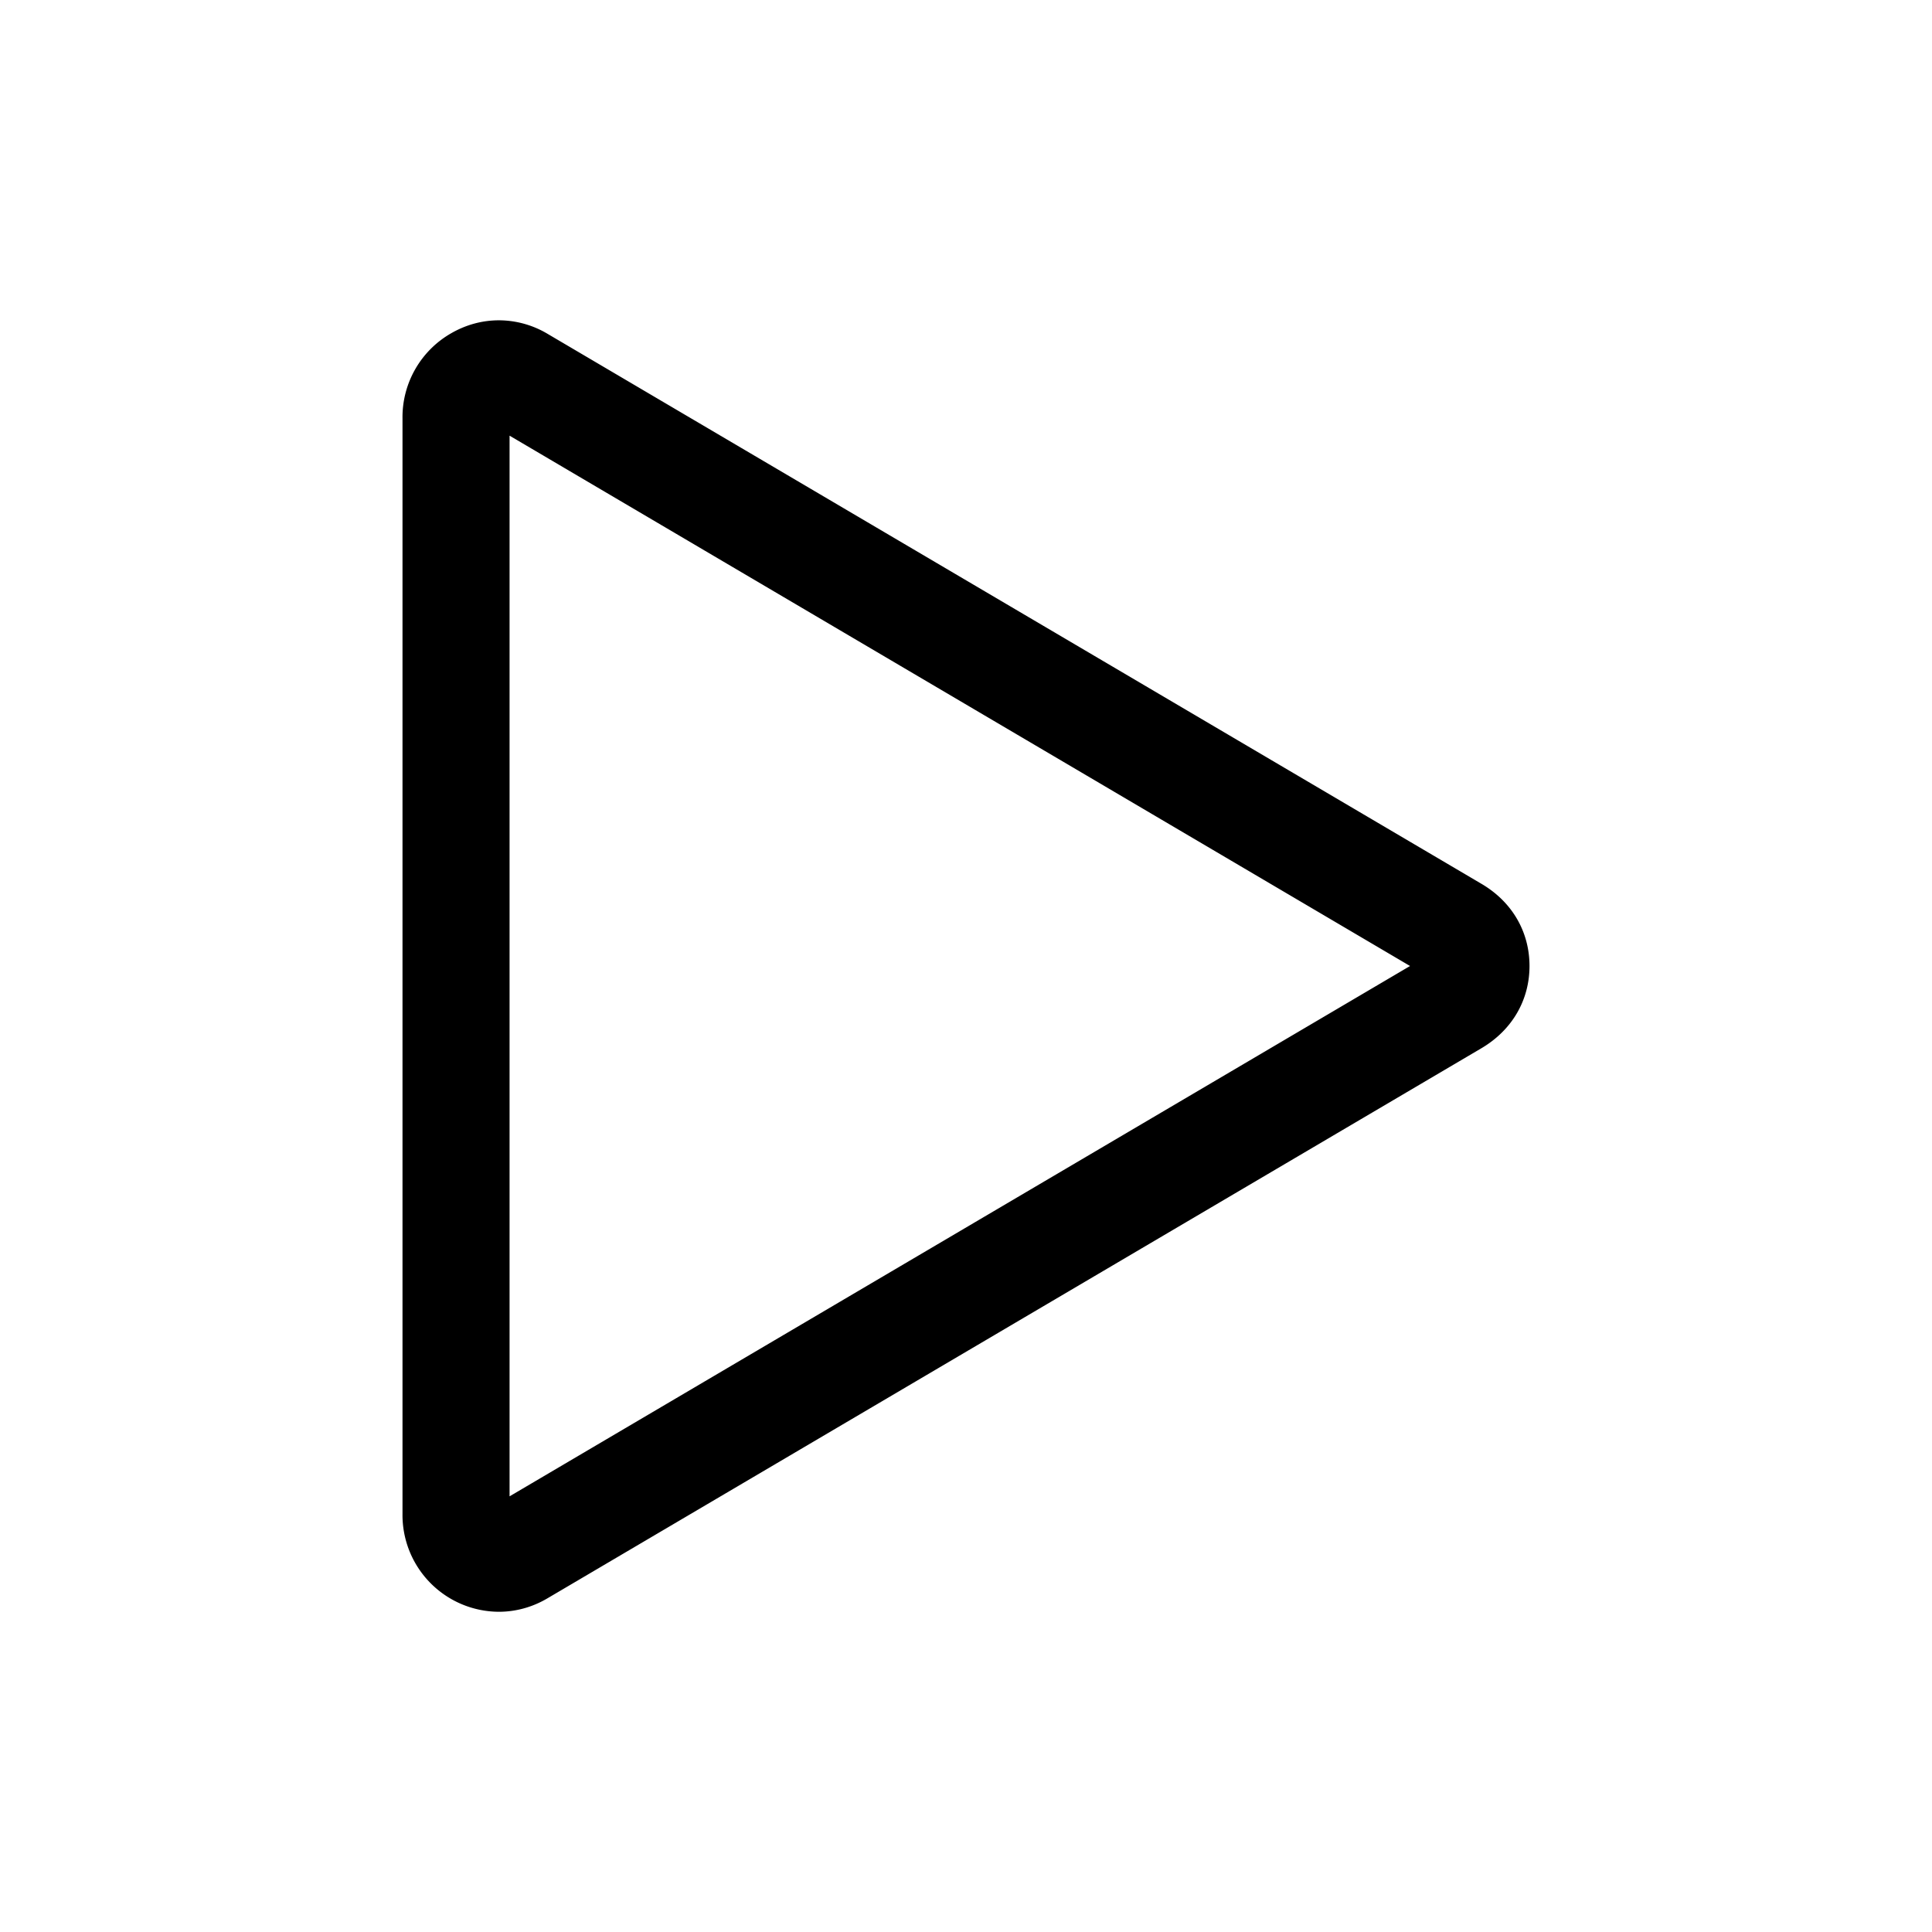<svg viewBox="0 0 24 24" width="24" height="24" xmlns="http://www.w3.org/2000/svg" fill="currentColor" role="img"><path d="M6.33 5.412L17.516 12 6.33 18.588zm-.133-1.433c-.202 0-.404.053-.589.159A1.2 1.2 0 005 5.194v13.613a1.202 1.202 0 001.197 1.215c.206 0 .413-.055.6-.165l11.605-6.835c.38-.224.598-.596.598-1.022s-.217-.798-.597-1.021L6.797 4.144a1.185 1.185 0 00-.6-.165z"/></svg>